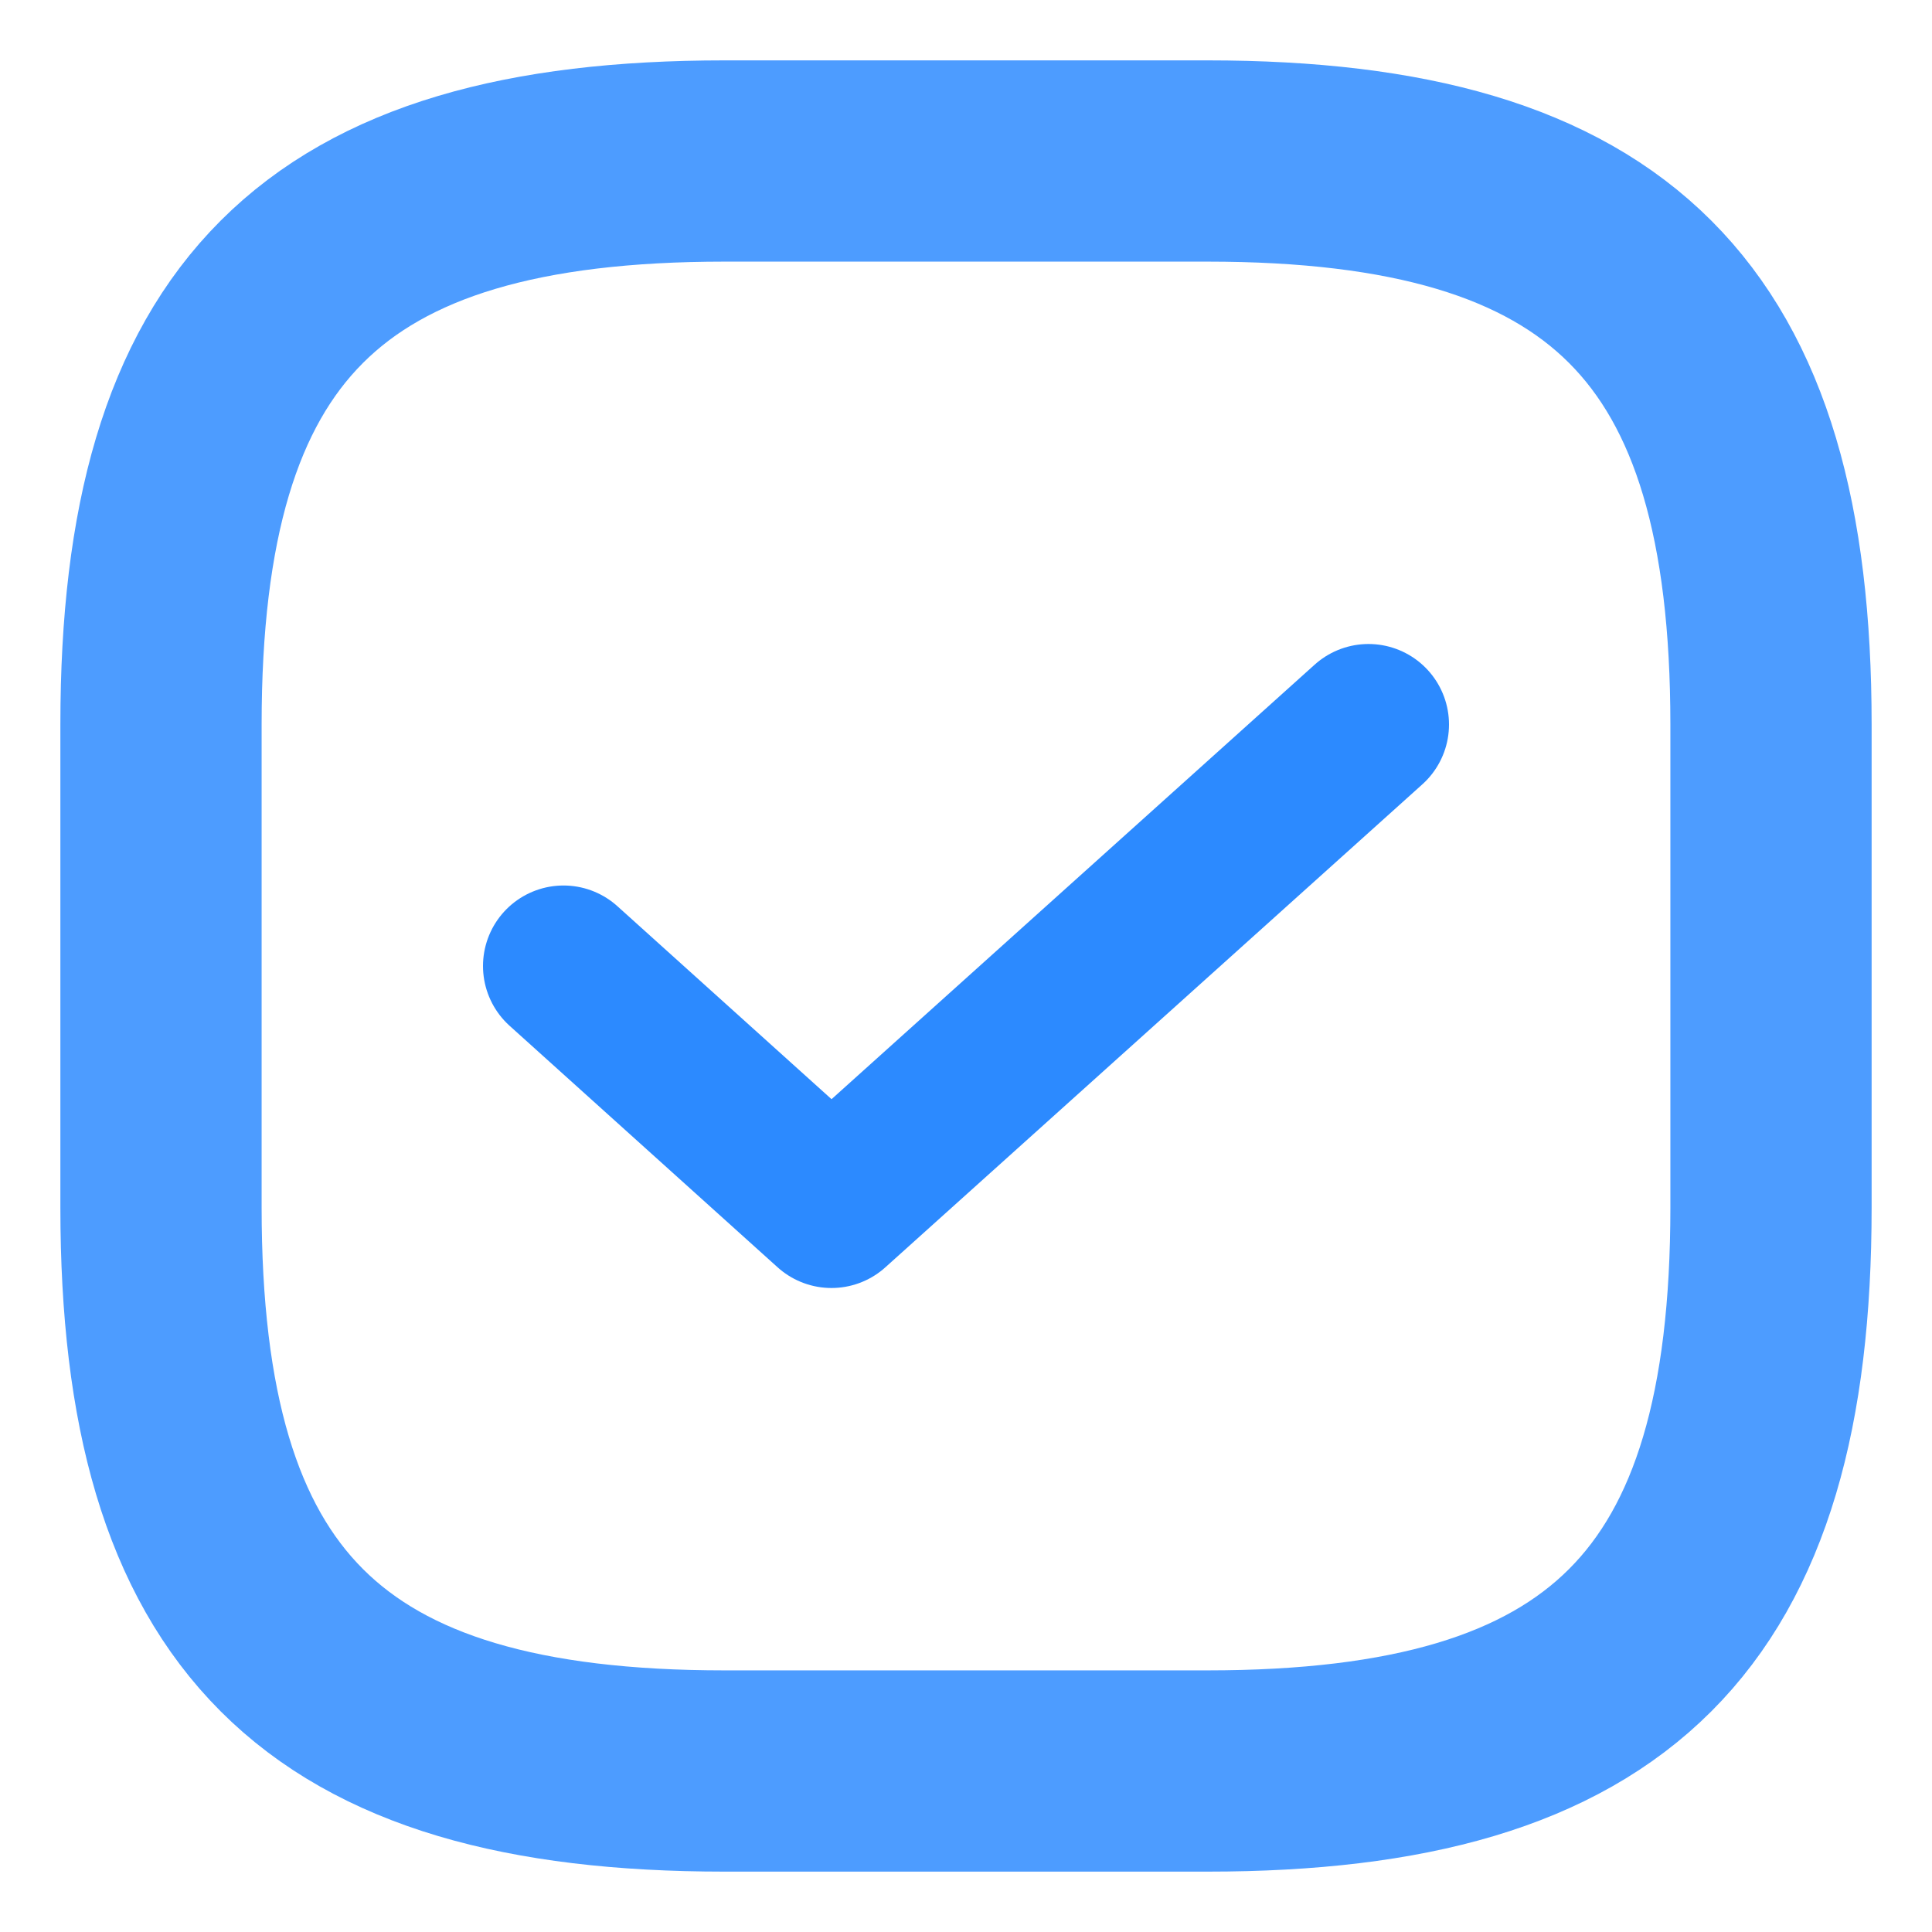 <svg width="24" height="24" viewBox="0 0 24 24" fill="none" xmlns="http://www.w3.org/2000/svg">
<g clip-path="url(#clip0_7_10221)">
<path d="M9 22H15C20 22 22 20 22 15V9C22 4 20 2 15 2H9C4 2 2 4 2 9V15C2 20 4 22 9 22Z" stroke="#4D9CFF" stroke-width="2.5" stroke-linecap="round" stroke-linejoin="round"/>
<path d="M7 12L10.329 15L17 9" stroke="#2C8AFF" stroke-width="2" stroke-linecap="round" stroke-linejoin="round"/>
</g>
<defs>
<clipPath id="clip0_7_10221">
<rect width="24" height="24" fill="white"/>
</clipPath>
</defs>
</svg>
